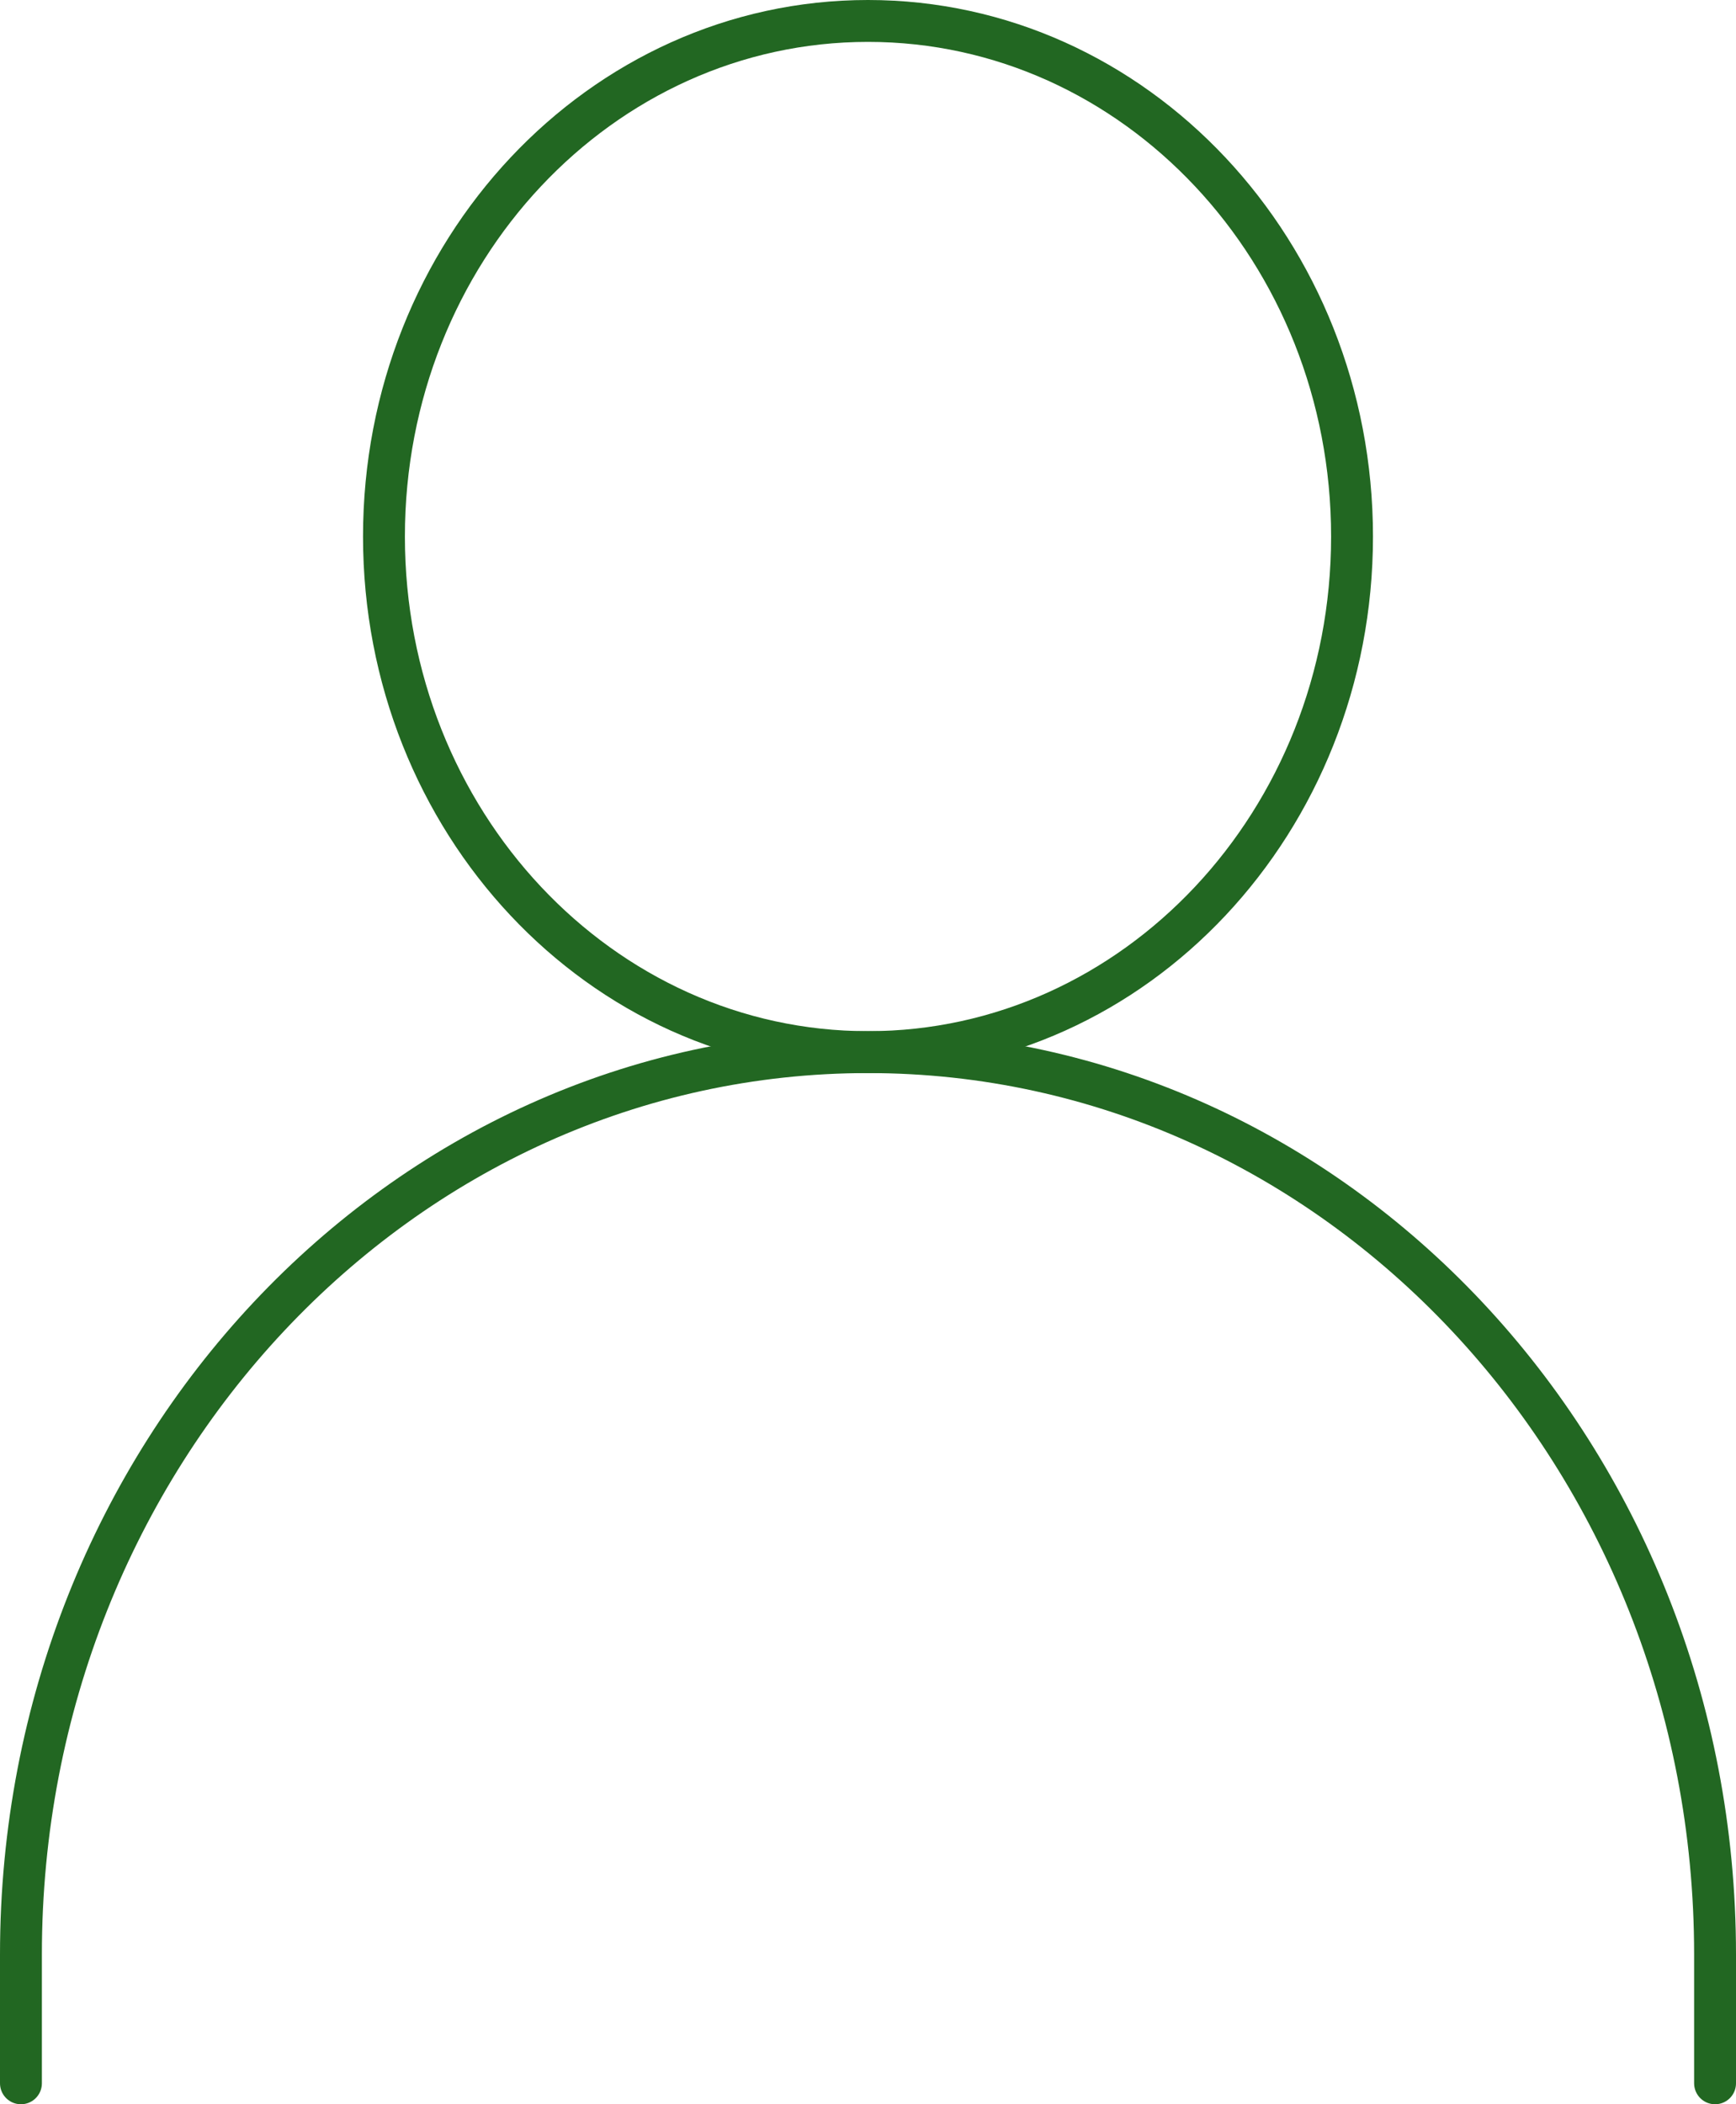 <svg xmlns="http://www.w3.org/2000/svg" width="108.62" height="131.62" viewBox="0 0 108.62 131.62"><g transform="translate(-0.69 -0.69)"><path d="M2,131v-8.062C2,91.768,25.729,66.5,55,66.5s53,25.268,53,56.438V131" fill="none" stroke="#226722" stroke-linecap="round" stroke-linejoin="round" stroke-width="2.62"/><path d="M55,66.5c16.726,0,30.286-14.439,30.286-32.25S71.726,2,55,2,24.714,16.439,24.714,34.25,38.274,66.5,55,66.5Z" fill="none" stroke="#226722" stroke-linecap="round" stroke-linejoin="round" stroke-width="2.62"/></g></svg>